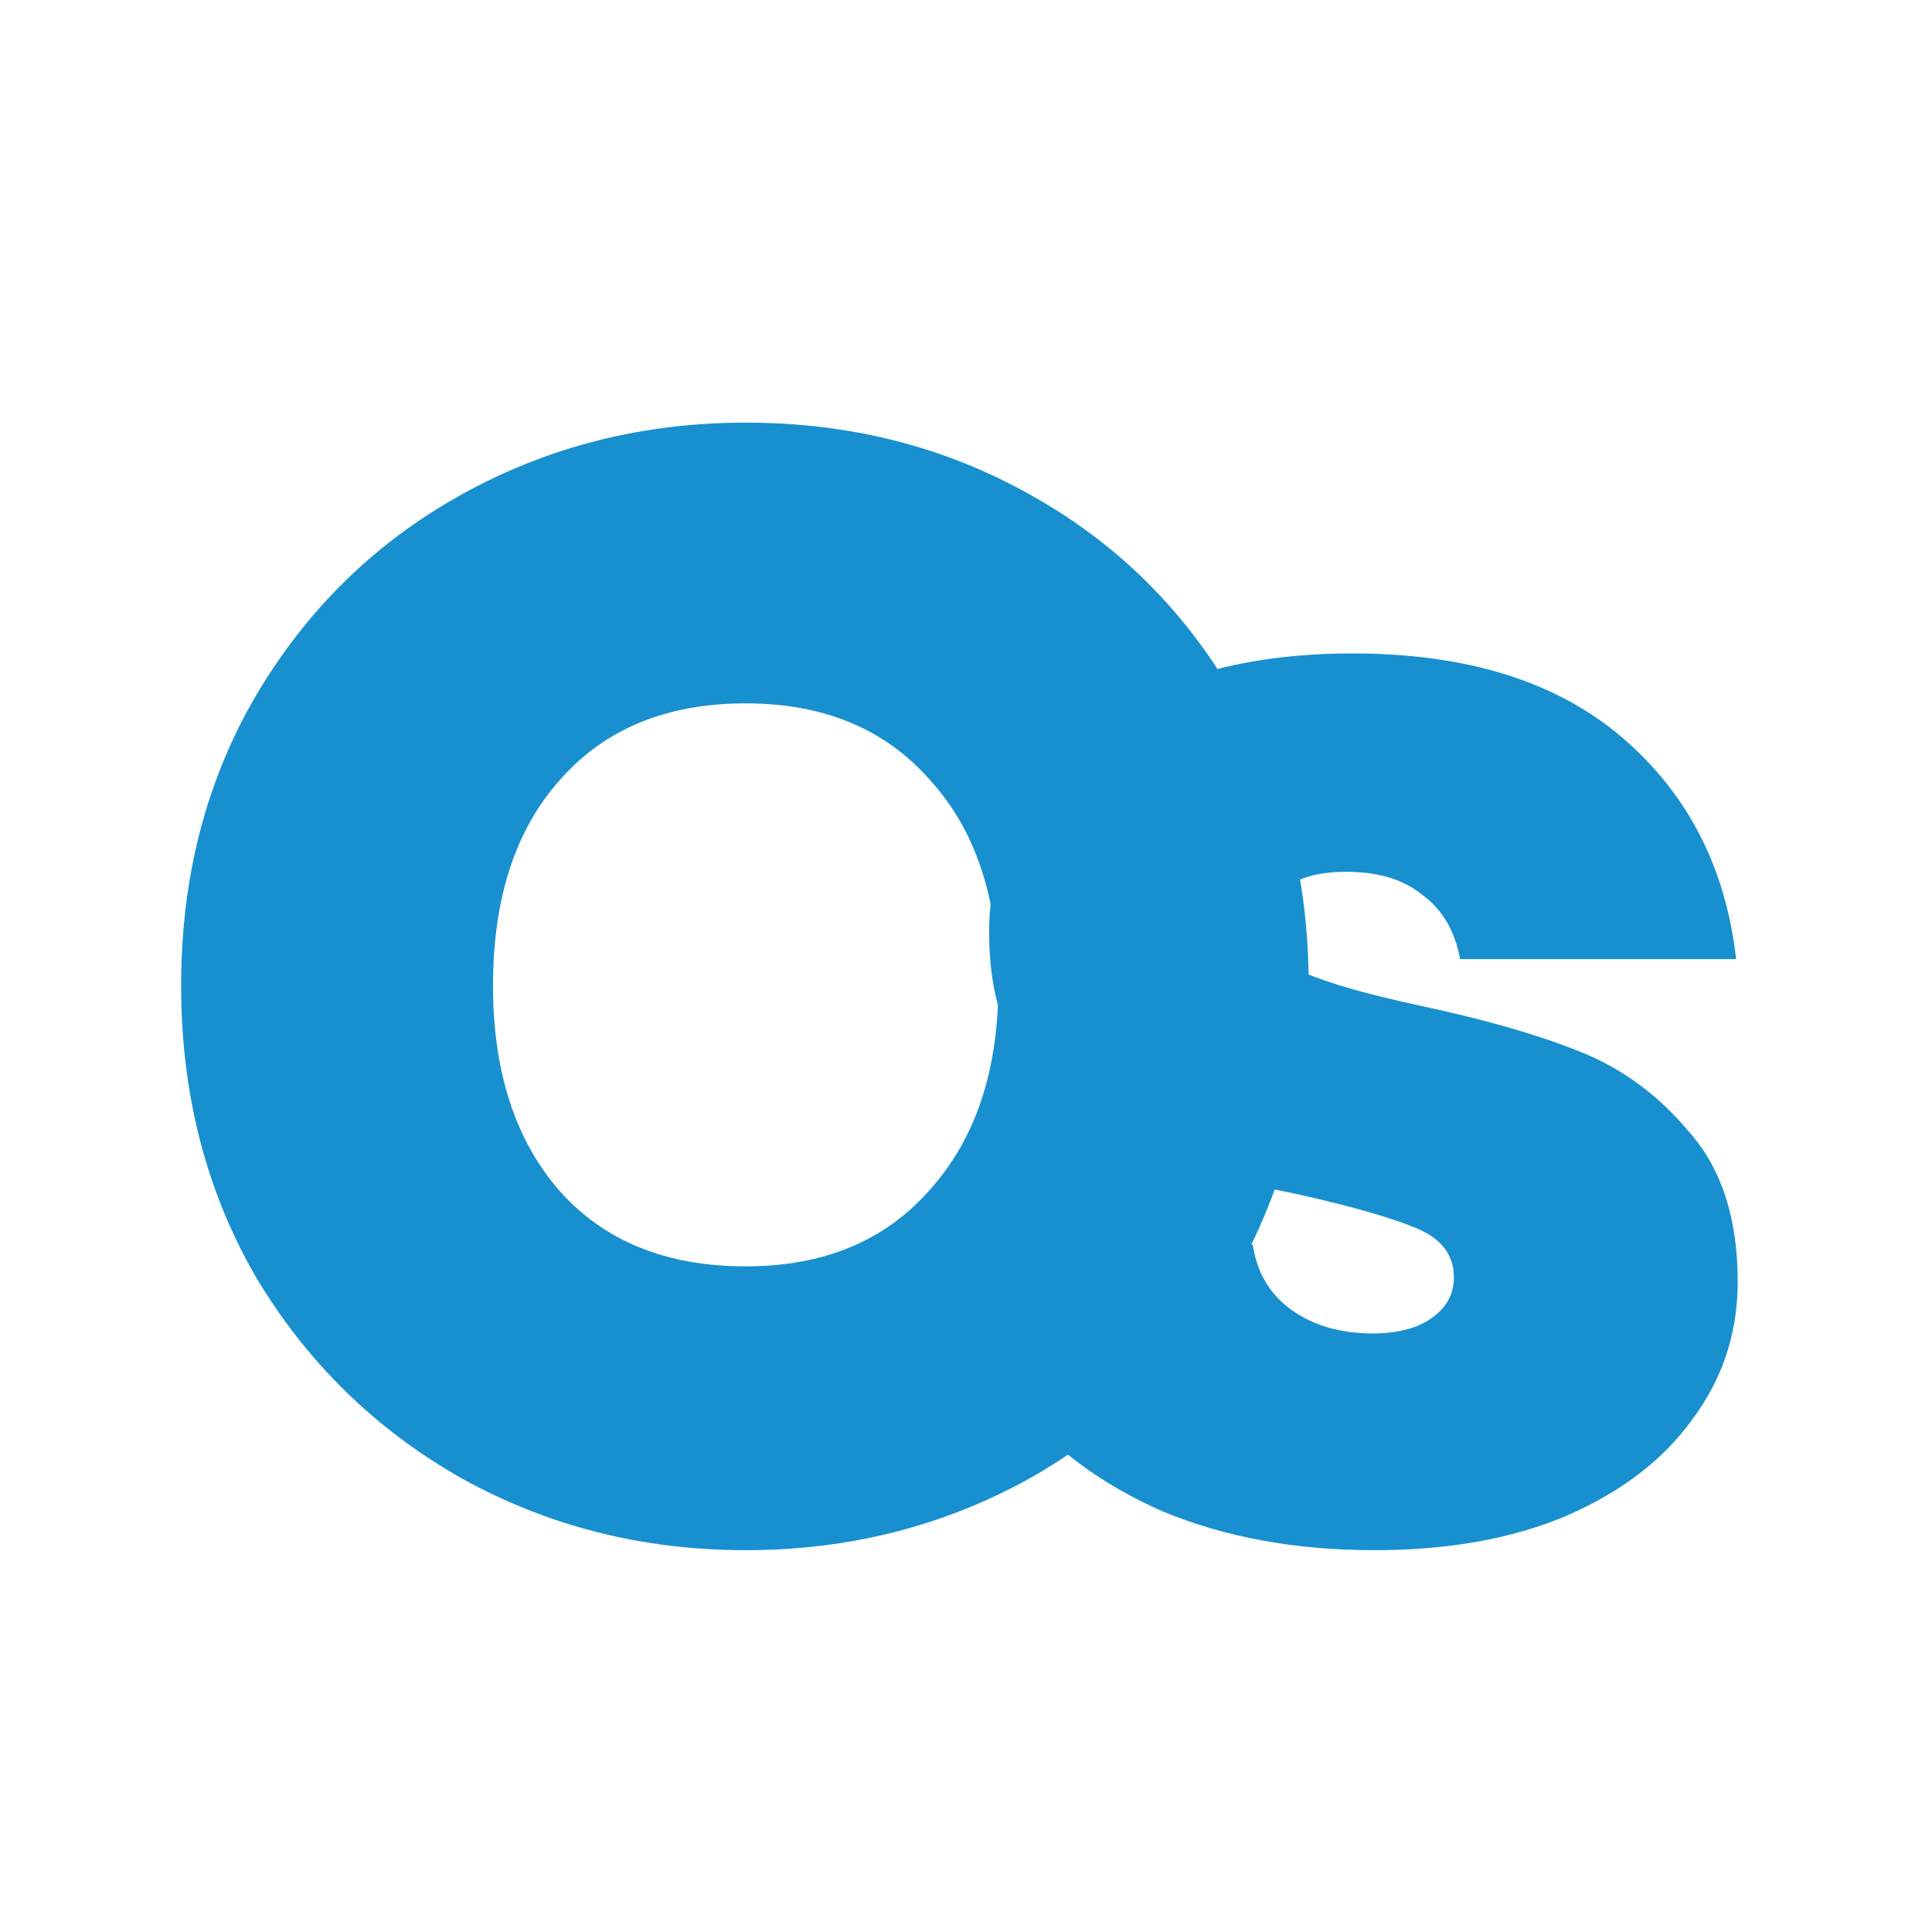 <svg width="32" height="32" viewBox="0 0 32 32" fill="none" xmlns="http://www.w3.org/2000/svg">
<path d="M22.764 25.676C21.455 25.676 20.284 25.461 19.25 25.03C18.235 24.583 17.425 23.98 16.822 23.222C16.237 22.447 15.91 21.578 15.841 20.613H20.749C20.818 21.078 21.033 21.44 21.395 21.698C21.756 21.956 22.204 22.086 22.738 22.086C23.151 22.086 23.478 22 23.719 21.827C23.96 21.655 24.081 21.431 24.081 21.156C24.081 20.794 23.883 20.527 23.487 20.355C23.091 20.183 22.436 19.993 21.524 19.787C20.49 19.58 19.629 19.348 18.941 19.089C18.252 18.831 17.649 18.409 17.132 17.823C16.633 17.238 16.383 16.446 16.383 15.447C16.383 14.586 16.616 13.811 17.081 13.122C17.546 12.416 18.226 11.857 19.121 11.443C20.034 11.03 21.128 10.823 22.402 10.823C24.296 10.823 25.786 11.288 26.871 12.218C27.956 13.148 28.584 14.371 28.756 15.886H24.184C24.098 15.421 23.892 15.068 23.564 14.827C23.254 14.569 22.832 14.44 22.299 14.44C21.885 14.44 21.567 14.517 21.343 14.672C21.136 14.827 21.033 15.042 21.033 15.318C21.033 15.662 21.231 15.929 21.627 16.119C22.023 16.291 22.66 16.472 23.538 16.661C24.589 16.885 25.459 17.135 26.147 17.41C26.854 17.686 27.465 18.133 27.981 18.753C28.515 19.356 28.782 20.183 28.782 21.233C28.782 22.077 28.532 22.835 28.033 23.506C27.551 24.178 26.854 24.712 25.941 25.108C25.045 25.487 23.986 25.676 22.764 25.676Z" fill="#1890CF"/>
<path d="M12.351 25.676C10.646 25.676 9.079 25.28 7.65 24.488C6.22 23.678 5.084 22.567 4.24 21.155C3.413 19.726 3 18.116 3 16.325C3 14.534 3.413 12.932 4.24 11.52C5.084 10.091 6.22 8.98 7.65 8.188C9.079 7.396 10.646 7 12.351 7C14.073 7 15.64 7.396 17.052 8.188C18.481 8.98 19.609 10.091 20.436 11.52C21.263 12.932 21.676 14.534 21.676 16.325C21.676 18.116 21.263 19.726 20.436 21.155C19.609 22.567 18.481 23.678 17.052 24.488C15.623 25.28 14.056 25.676 12.351 25.676ZM12.351 20.975C13.642 20.975 14.658 20.553 15.399 19.709C16.157 18.865 16.535 17.737 16.535 16.325C16.535 14.879 16.157 13.742 15.399 12.915C14.658 12.072 13.642 11.65 12.351 11.65C11.042 11.65 10.017 12.072 9.277 12.915C8.536 13.742 8.166 14.879 8.166 16.325C8.166 17.754 8.536 18.891 9.277 19.735C10.017 20.561 11.042 20.975 12.351 20.975Z" fill="#1890CF"/>
</svg>
